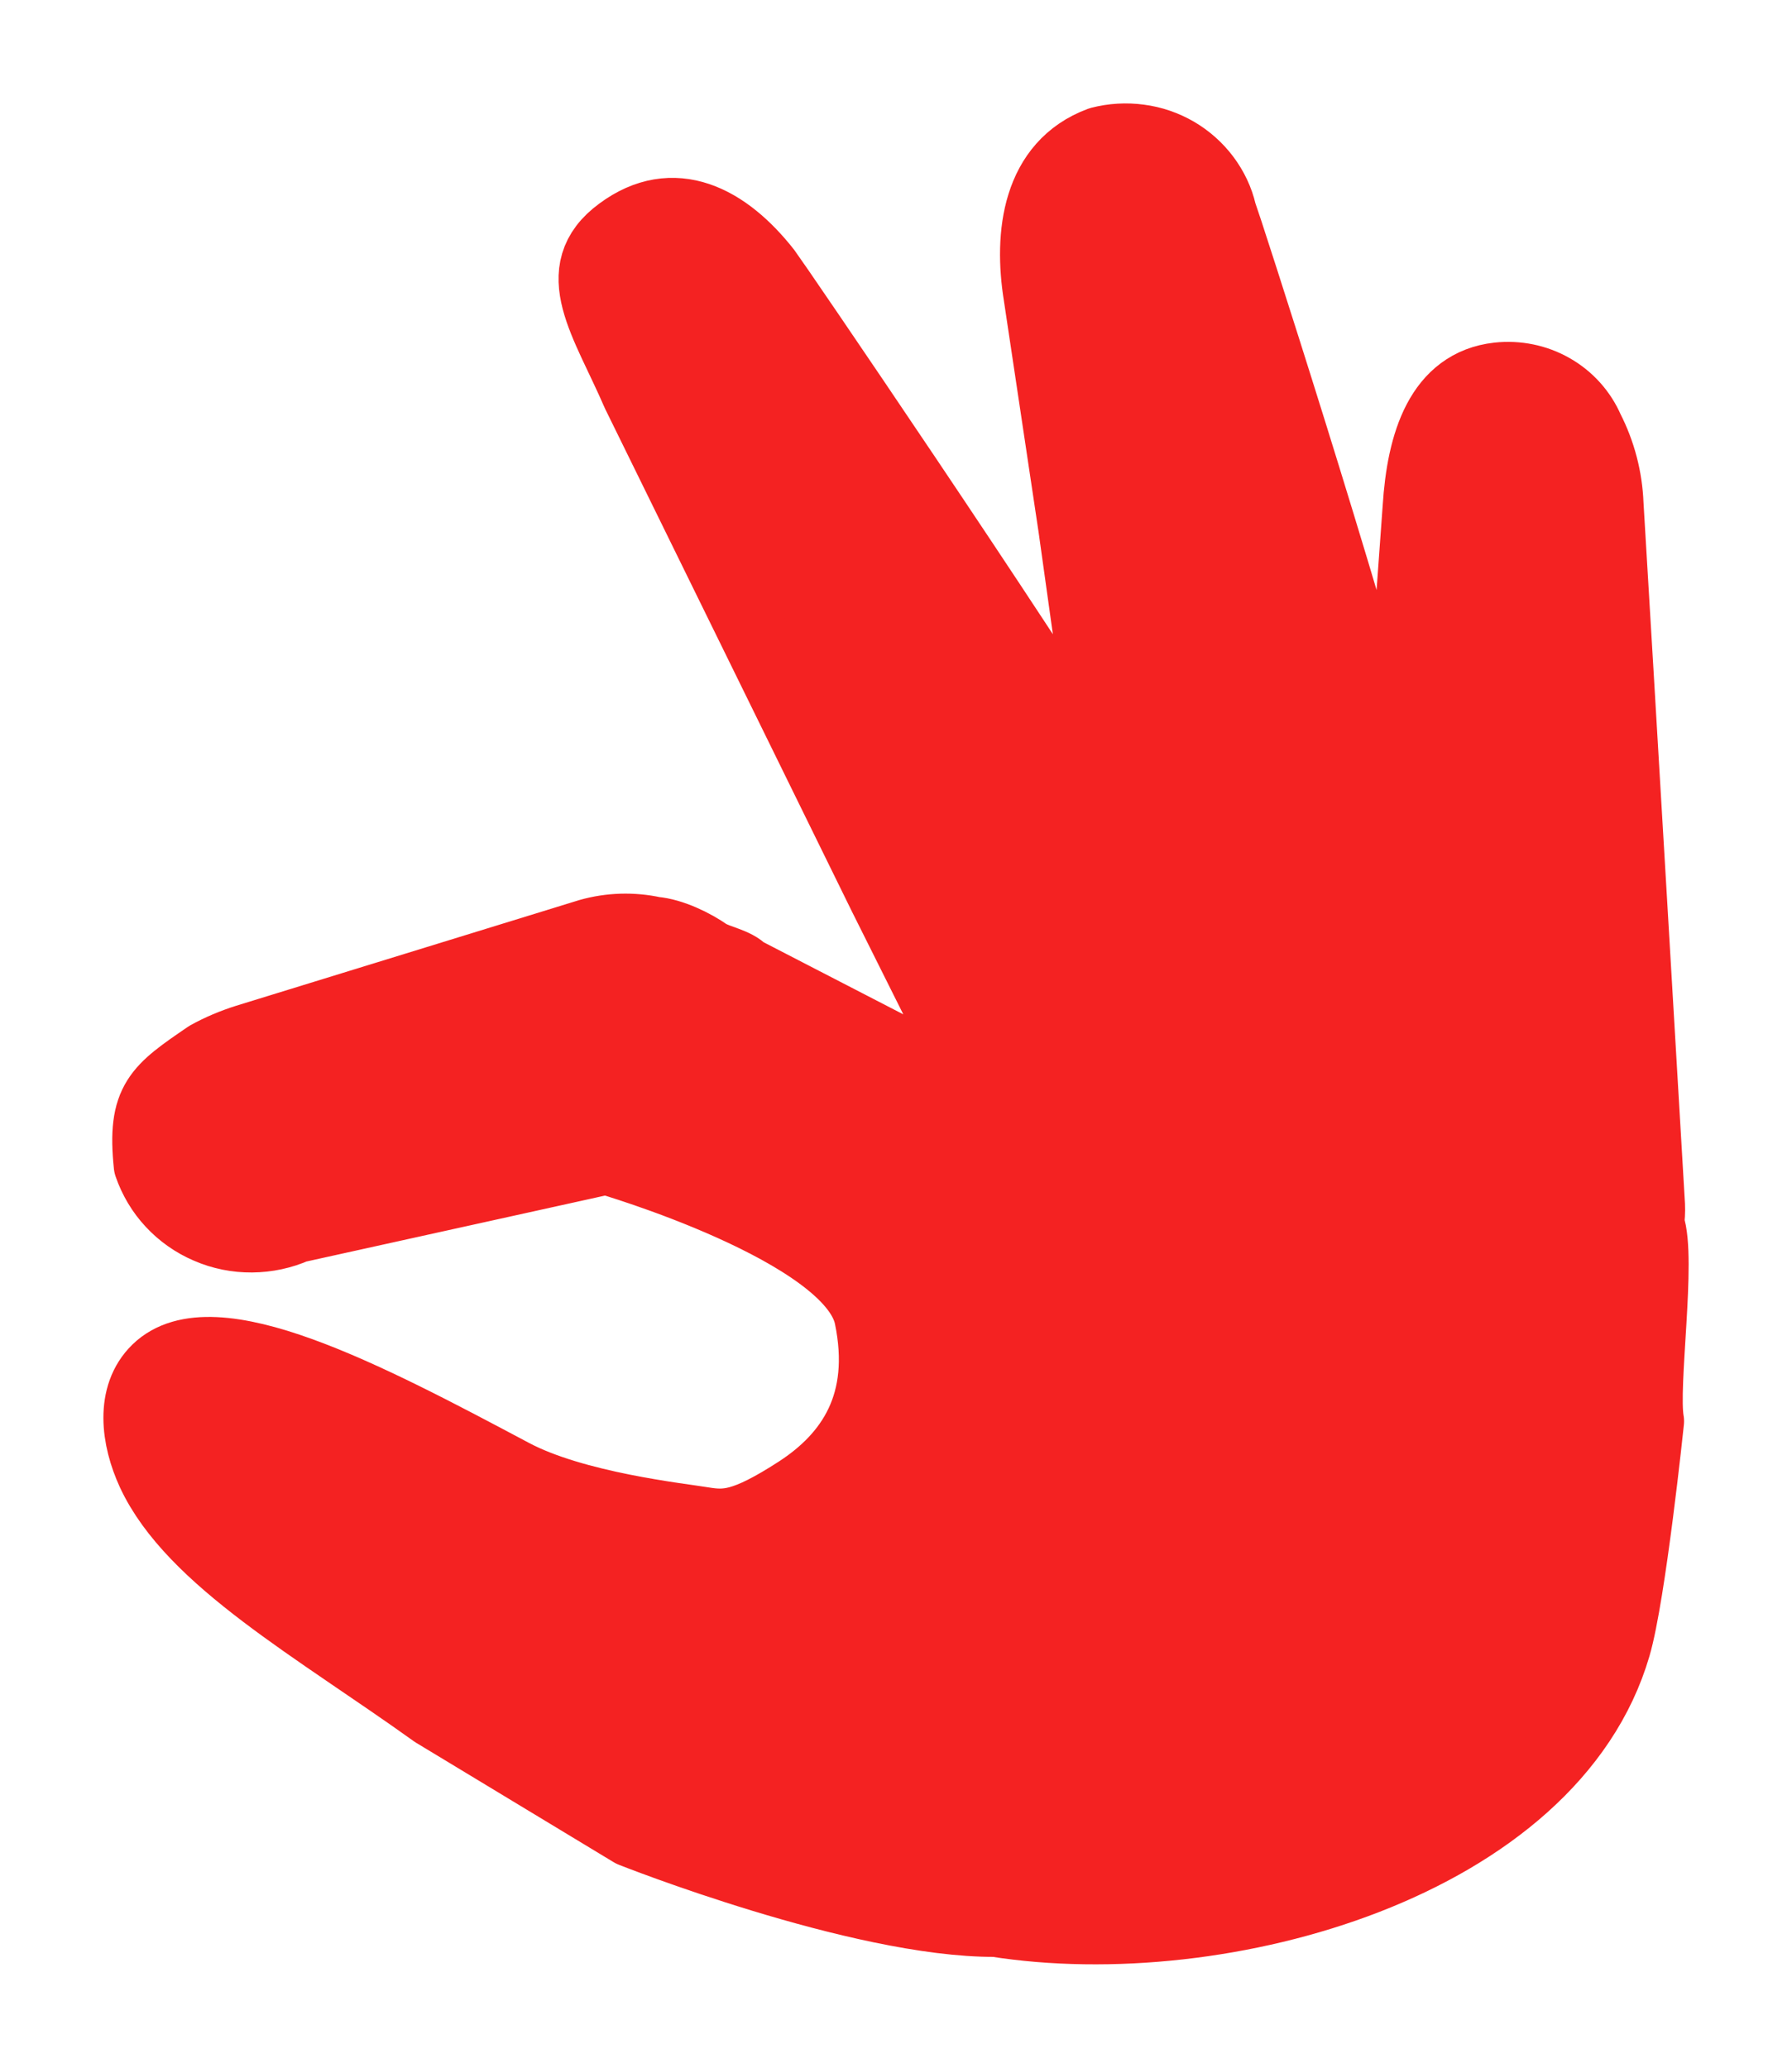 <svg width="13" height="15" viewBox="0 0 13 15" fill="none" xmlns="http://www.w3.org/2000/svg">
<path d="M8.429 6.309L8.044 5.699C7.389 4.631 5.606 2.019 5.565 1.967C5.268 1.588 4.886 1.389 4.496 1.678C4.105 1.965 4.389 2.334 4.615 2.857L6.403 6.499L7.119 7.932L5.397 7.043C5.338 6.979 5.215 6.962 5.139 6.917C5.034 6.843 4.874 6.766 4.745 6.755C4.589 6.721 4.427 6.726 4.274 6.769L1.787 7.535C1.689 7.566 1.593 7.606 1.503 7.656C1.142 7.903 1.026 7.98 1.075 8.453C1.11 8.555 1.166 8.65 1.24 8.729C1.314 8.809 1.405 8.873 1.506 8.916C1.607 8.96 1.717 8.982 1.827 8.981C1.938 8.98 2.047 8.957 2.148 8.912L4.399 8.415C4.399 8.415 6.172 8.928 6.302 9.553C6.431 10.178 6.172 10.562 5.785 10.813C5.397 11.064 5.268 11.064 5.101 11.037C4.935 11.009 4.169 10.928 3.718 10.687C2.66 10.124 1.542 9.537 1.135 9.933C0.941 10.122 0.982 10.436 1.097 10.685C1.39 11.316 2.297 11.818 3.147 12.428L4.581 13.295C4.581 13.295 6.234 13.951 7.222 13.946C8.866 14.206 11.263 13.528 11.726 11.944C11.836 11.567 11.967 10.31 11.967 10.31C11.921 10.054 12.058 9.127 11.97 8.881L11.967 8.88C11.973 8.835 11.976 8.79 11.974 8.745C11.974 8.745 11.733 4.643 11.673 3.658C11.666 3.468 11.617 3.281 11.53 3.111C11.476 2.987 11.383 2.883 11.263 2.815C11.144 2.747 11.005 2.719 10.868 2.734C10.446 2.781 10.31 3.206 10.28 3.685L10.133 5.719C9.776 4.332 8.889 1.597 8.866 1.54C8.845 1.449 8.804 1.363 8.747 1.287C8.69 1.211 8.618 1.147 8.536 1.099C8.453 1.051 8.361 1.019 8.265 1.007C8.17 0.994 8.072 1 7.979 1.024C7.519 1.194 7.458 1.7 7.53 2.145L7.782 3.826L8.044 5.699" fill="#F42222"/>
<path d="M8.429 6.309L8.044 5.699M8.044 5.699C7.389 4.631 5.606 2.019 5.565 1.967C5.268 1.588 4.886 1.389 4.496 1.678C4.105 1.965 4.389 2.334 4.615 2.857L6.403 6.499L7.119 7.932L5.397 7.043C5.338 6.979 5.215 6.962 5.139 6.917C5.034 6.843 4.874 6.766 4.745 6.755C4.589 6.721 4.427 6.726 4.274 6.769L1.787 7.535C1.689 7.566 1.593 7.606 1.503 7.656C1.142 7.903 1.026 7.98 1.075 8.453C1.11 8.555 1.166 8.65 1.24 8.729C1.314 8.809 1.405 8.873 1.506 8.916C1.607 8.96 1.717 8.982 1.827 8.981C1.938 8.98 2.047 8.957 2.148 8.912L4.399 8.415C4.399 8.415 6.172 8.928 6.302 9.553C6.431 10.178 6.172 10.562 5.785 10.813C5.397 11.064 5.268 11.064 5.101 11.037C4.935 11.009 4.169 10.928 3.718 10.687C2.66 10.124 1.542 9.537 1.135 9.933C0.941 10.122 0.982 10.436 1.097 10.685C1.39 11.316 2.297 11.818 3.147 12.428L4.581 13.295C4.581 13.295 6.234 13.951 7.222 13.946C8.866 14.206 11.263 13.528 11.726 11.944C11.836 11.567 11.967 10.31 11.967 10.31C11.921 10.054 12.058 9.127 11.97 8.881L11.967 8.88C11.973 8.835 11.976 8.79 11.974 8.745C11.974 8.745 11.733 4.643 11.673 3.658C11.666 3.468 11.617 3.281 11.53 3.111C11.476 2.987 11.383 2.883 11.263 2.815C11.144 2.747 11.005 2.719 10.868 2.734C10.446 2.781 10.31 3.206 10.28 3.685L10.133 5.719C9.776 4.332 8.889 1.597 8.866 1.54C8.845 1.449 8.804 1.363 8.747 1.287C8.69 1.211 8.618 1.147 8.536 1.099C8.453 1.051 8.361 1.019 8.265 1.007C8.17 0.994 8.072 1 7.979 1.024C7.519 1.194 7.458 1.7 7.53 2.145L7.782 3.826L8.044 5.699Z" stroke="#F42222" stroke-width="0.5" stroke-linecap="round" stroke-linejoin="round"/>
</svg>
